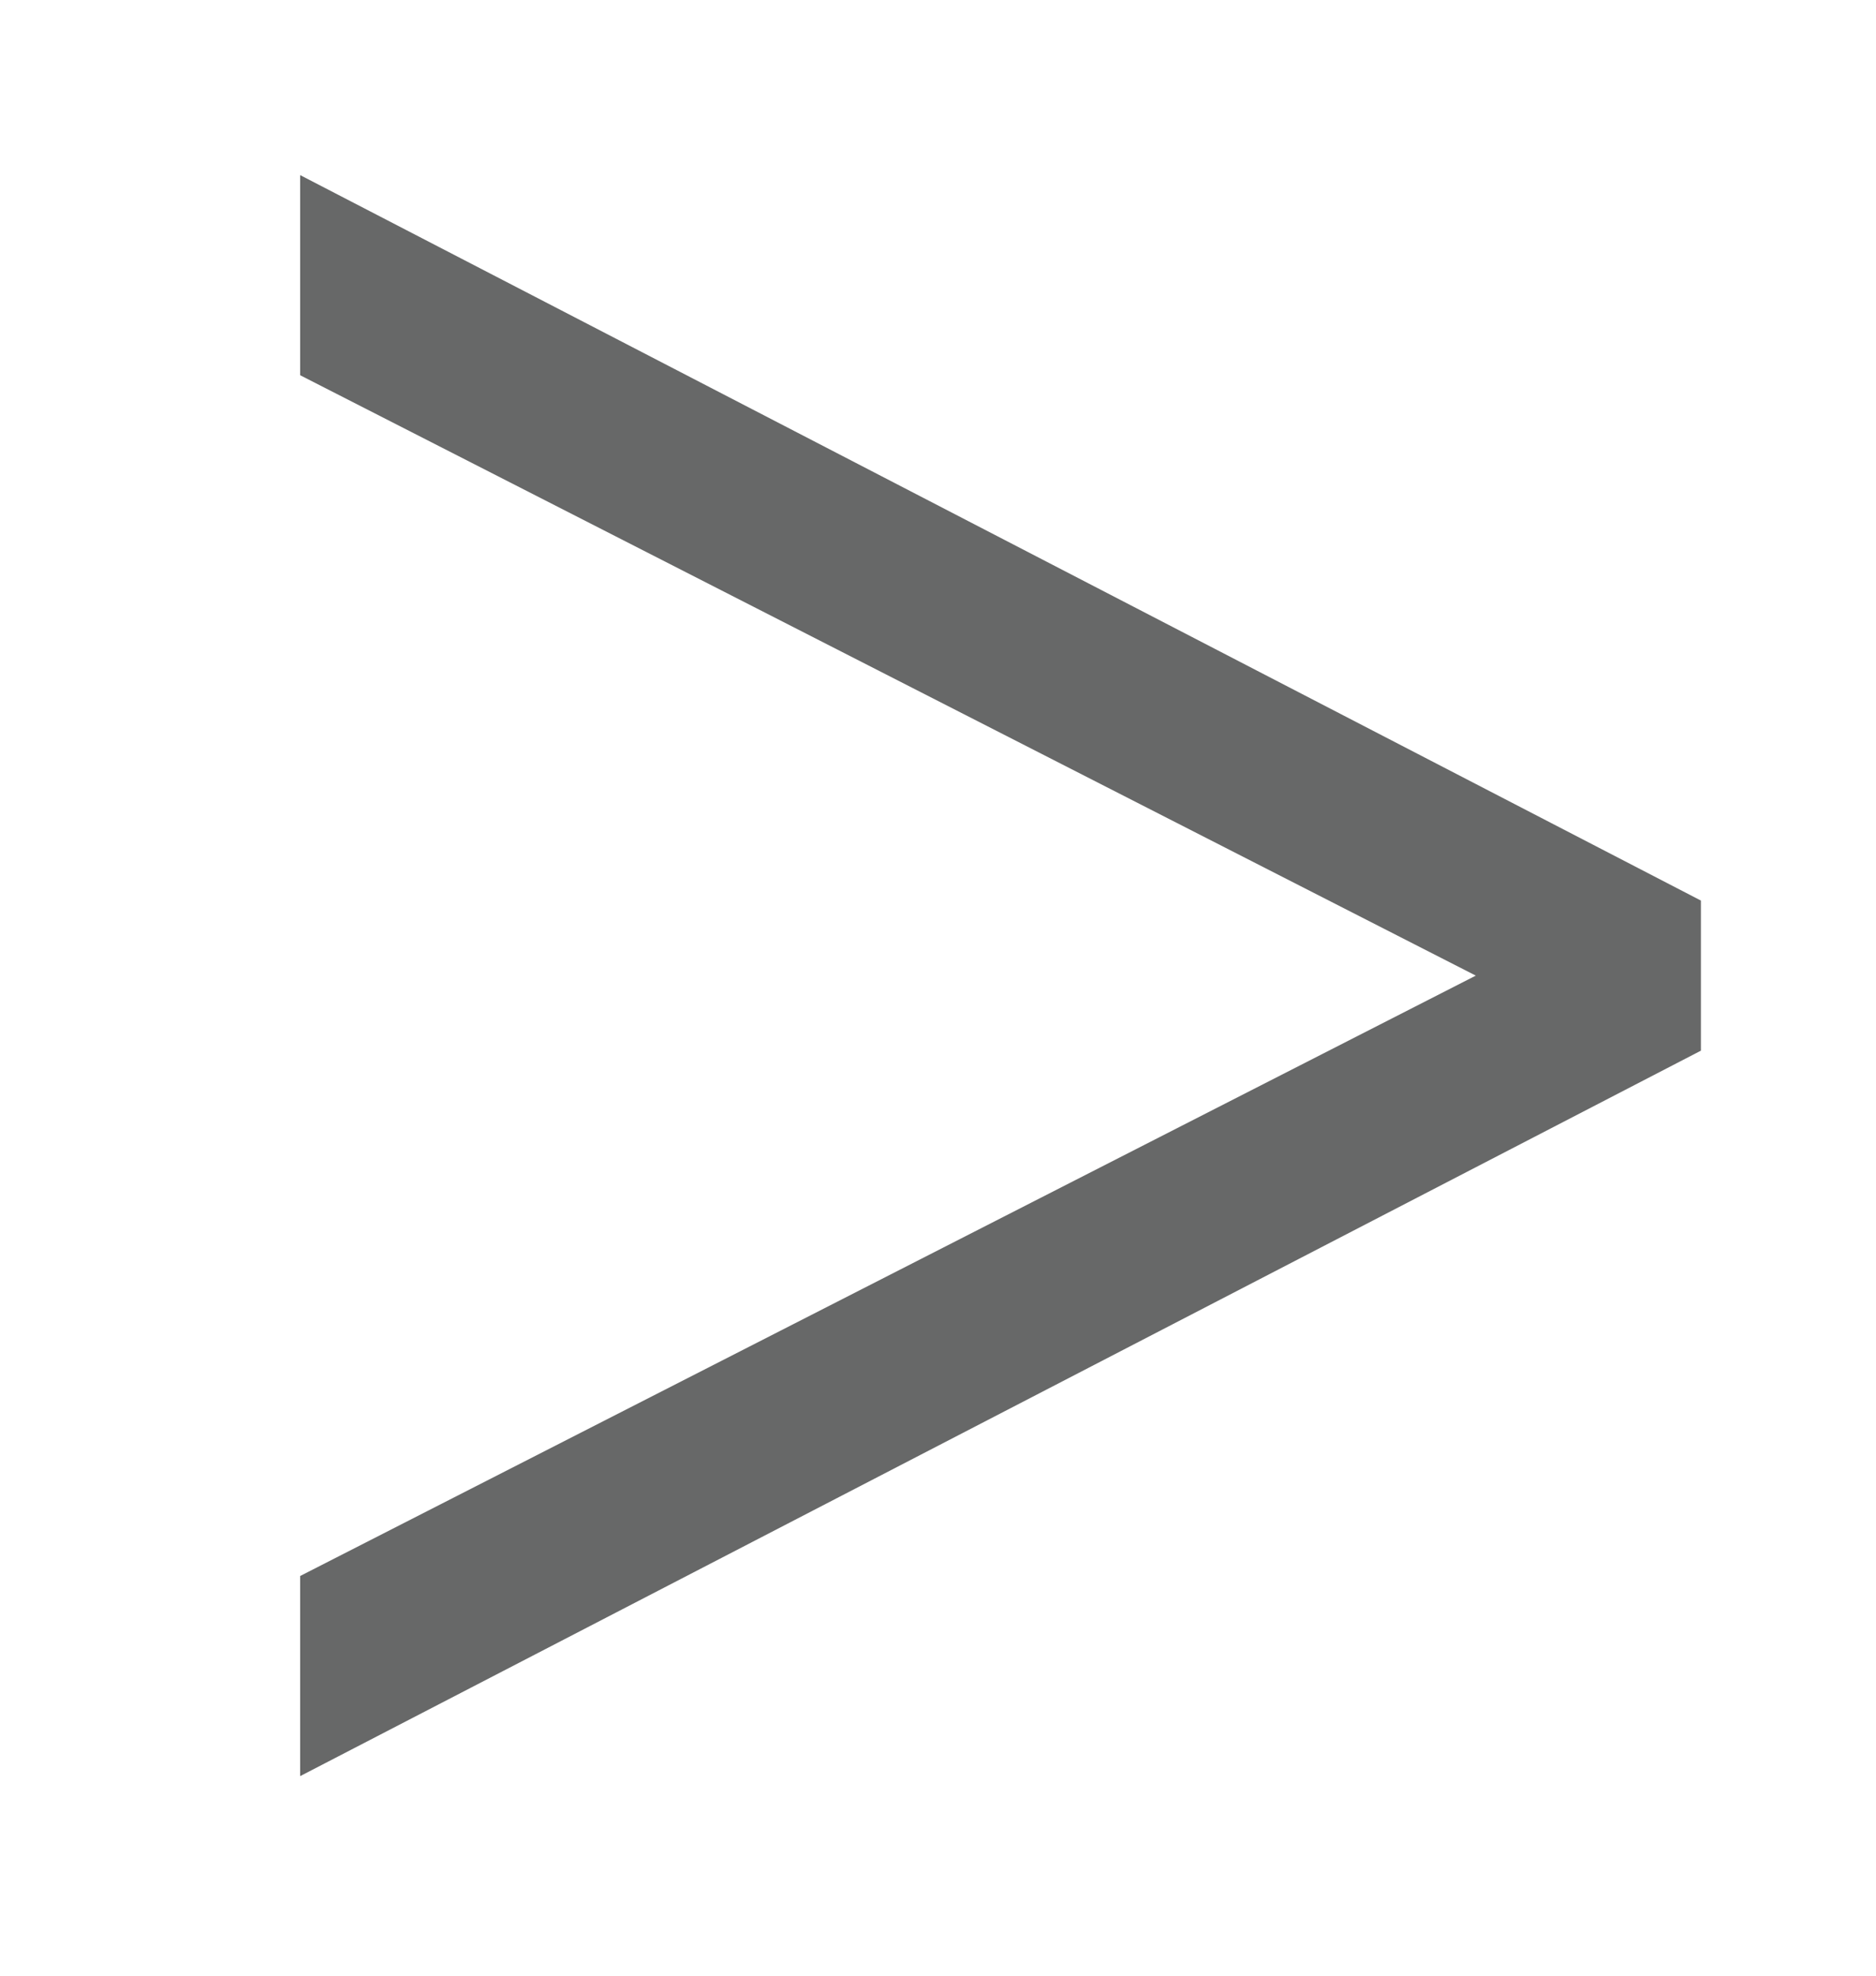<?xml version="1.0" encoding="utf-8"?>
<!-- Generator: Adobe Illustrator 22.1.0, SVG Export Plug-In . SVG Version: 6.00 Build 0)  -->
<svg version="1.1" id="Capa_1" xmlns="http://www.w3.org/2000/svg" xmlns:xlink="http://www.w3.org/1999/xlink" x="0px" y="0px"
	 viewBox="0 0 7.5 7.9" style="enable-background:new 0 0 7.5 7.9;" xml:space="preserve">
<style type="text/css">
	.st0{enable-background:new    ;}
	.st1{fill:#676868;}
</style>
<title>sim1</title>
<g class="st0">
	<path class="st1" d="M6.8,4.2L1.2,7.1V6.3l4.7-2.4v0L1.2,1.5V0.7l5.6,2.9V4.2z"/>
</g>
</svg>
